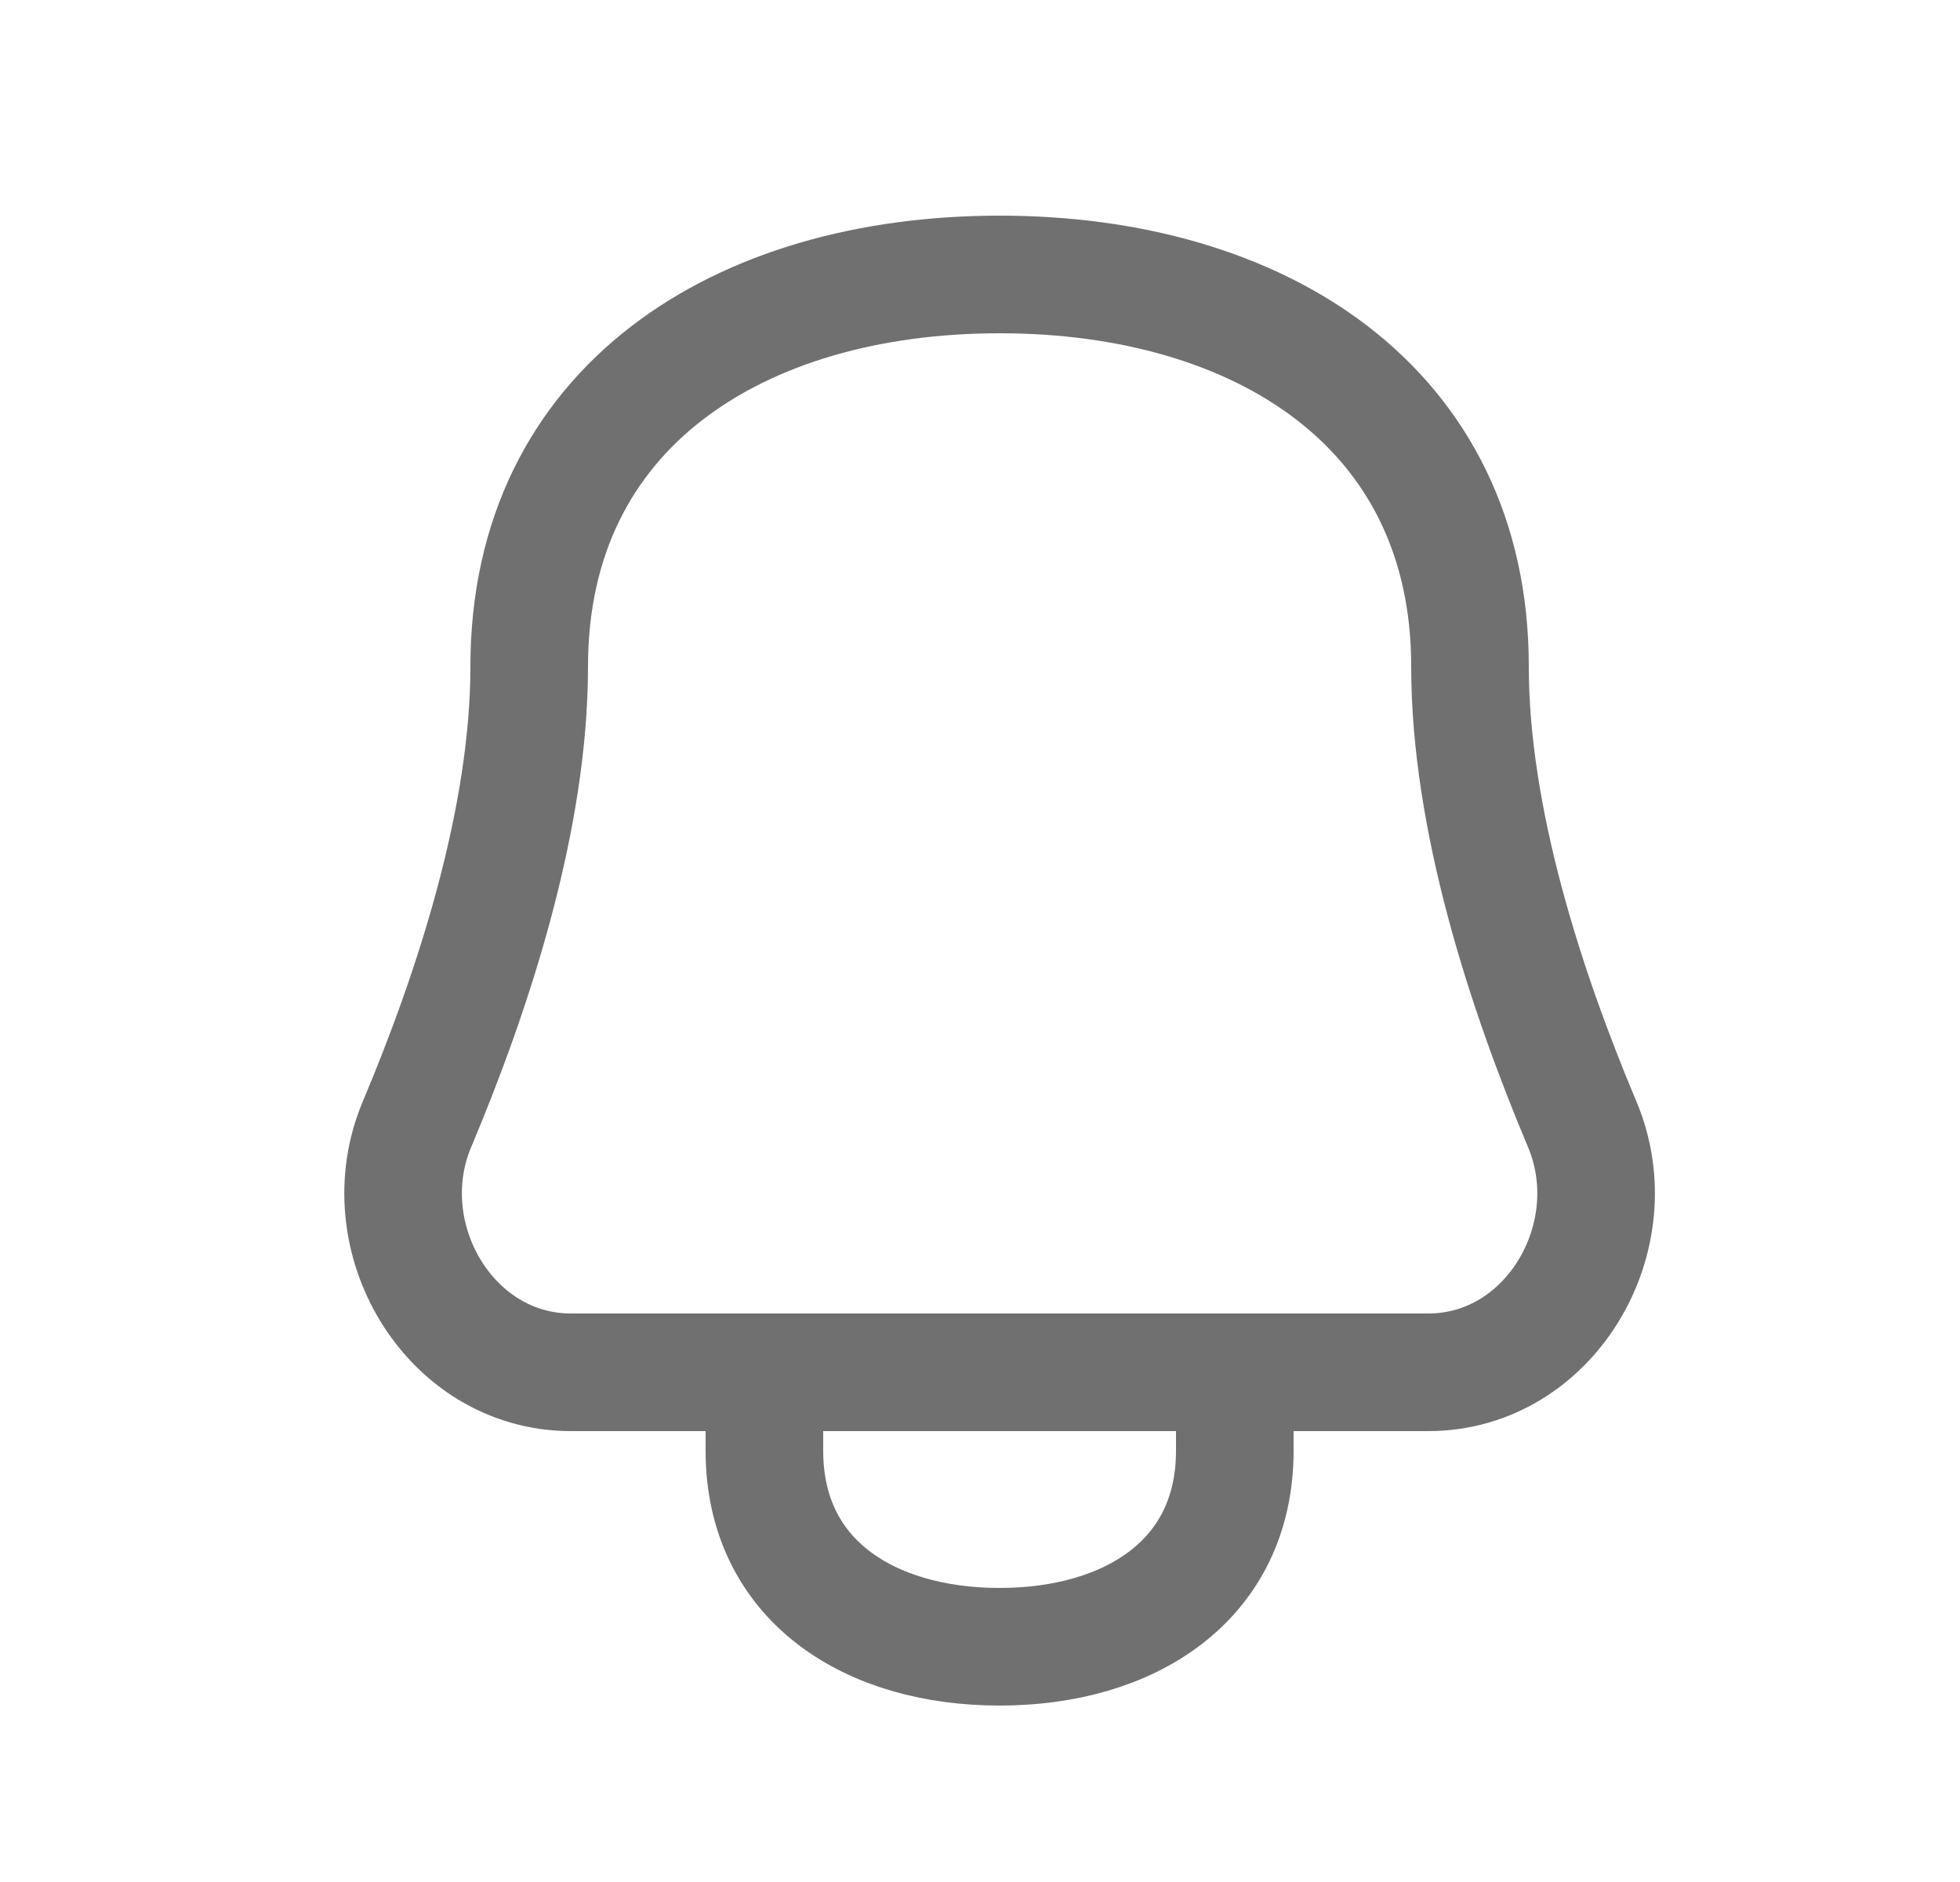 <svg width="25" height="24" viewBox="0 0 25 24" fill="none" xmlns="http://www.w3.org/2000/svg">
<path d="M9.75 17.5V18.5C9.75 20.157 11.093 21 12.75 21C14.407 21 15.75 20.157 15.75 18.5V17.5M6.75 8.5C6.75 5.186 9.436 3.5 12.75 3.5C16.064 3.5 18.75 5.186 18.75 8.5C18.75 10.439 19.455 12.613 20.182 14.339C20.785 15.772 19.772 17.5 18.218 17.5H7.282C5.728 17.5 4.715 15.772 5.318 14.339C6.045 12.613 6.75 10.439 6.75 8.5Z" stroke="#707070" stroke-width="1.5" stroke-linecap="round" stroke-linejoin="round"/>
</svg>
